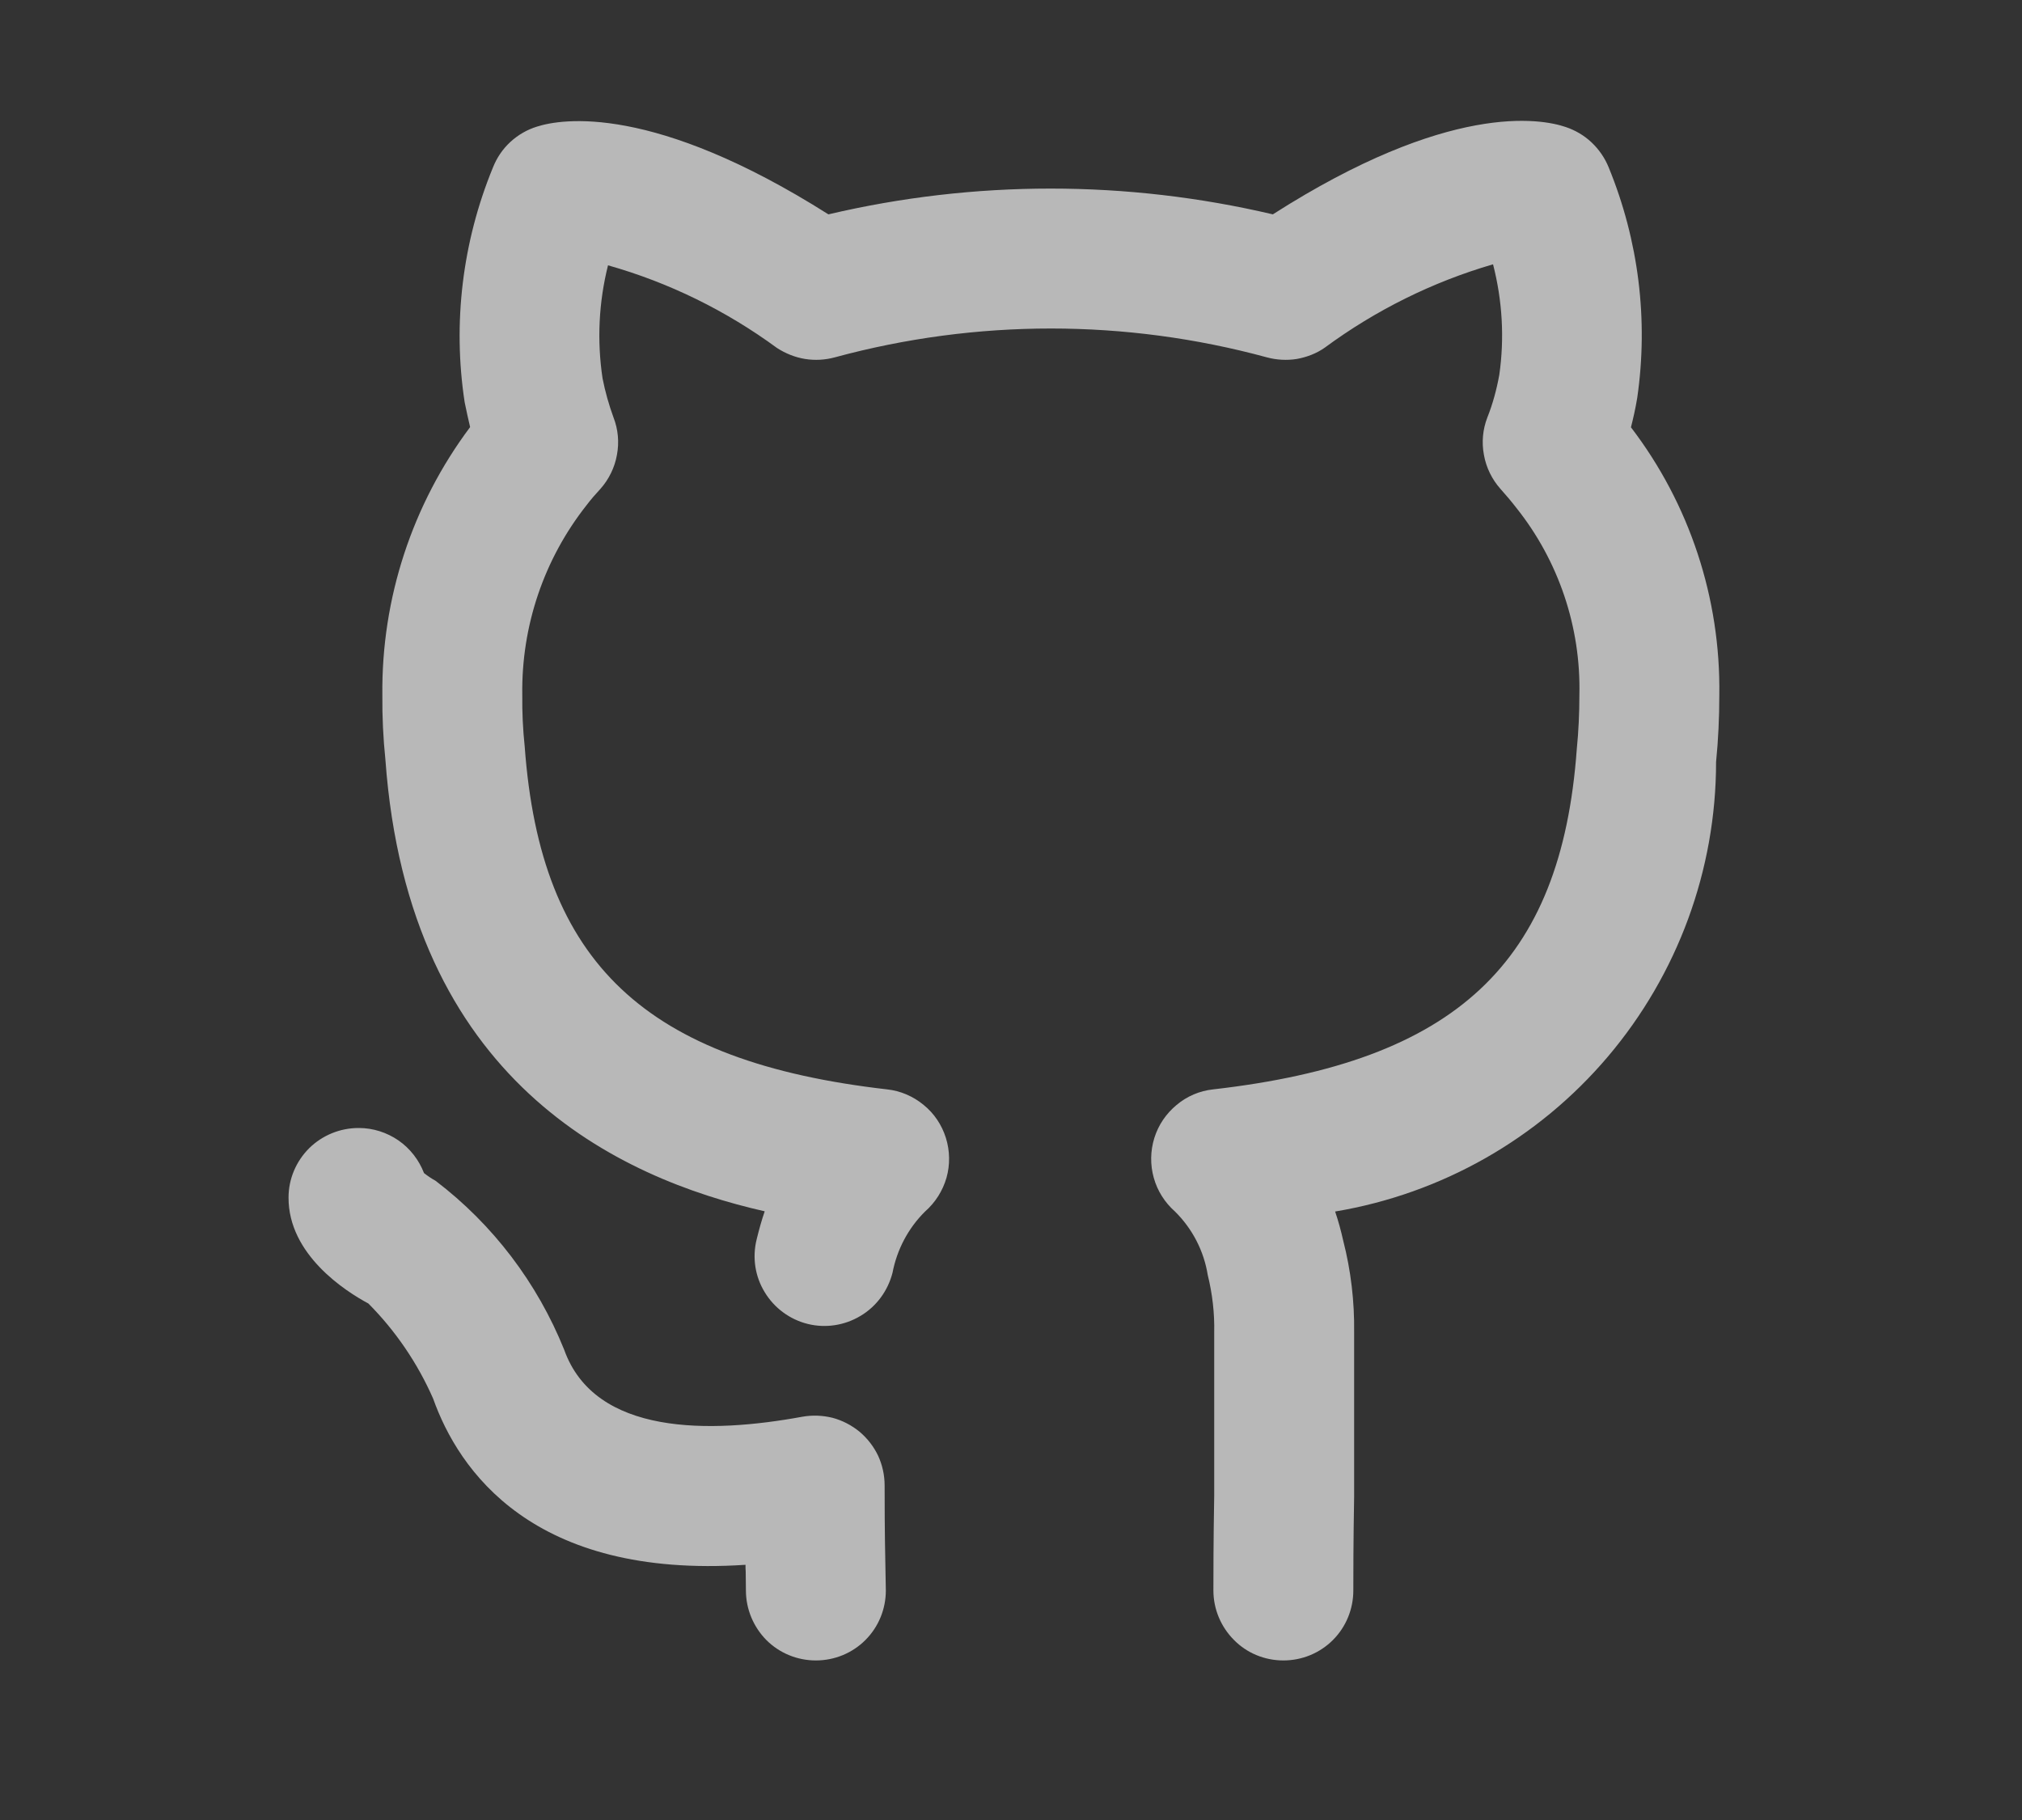 <svg width="10" height="9" viewBox="0 0 10 9" fill="none" xmlns="http://www.w3.org/2000/svg">
<rect x="0" y="0" width="10" height="9" fill="#333333" stroke="none"/>
<g clip-path="url(#clip0_1_543)">
<path d="M4.375 7.346C4.375 7.295 4.364 7.245 4.343 7.199C4.321 7.153 4.29 7.113 4.251 7.08C4.212 7.048 4.166 7.024 4.117 7.011C4.068 6.999 4.017 6.997 3.967 7.006C3.514 7.089 2.942 7.101 2.79 6.674C2.657 6.344 2.438 6.055 2.154 5.839C2.134 5.828 2.115 5.815 2.097 5.801C2.072 5.736 2.028 5.679 1.97 5.639C1.913 5.6 1.845 5.578 1.775 5.578H1.773C1.682 5.578 1.594 5.614 1.529 5.678C1.464 5.743 1.427 5.83 1.427 5.922C1.426 6.204 1.708 6.385 1.822 6.446C1.957 6.582 2.065 6.741 2.142 6.916C2.268 7.27 2.634 7.808 3.687 7.738C3.687 7.75 3.687 7.762 3.688 7.772L3.689 7.865C3.689 7.957 3.726 8.045 3.79 8.11C3.855 8.175 3.943 8.211 4.035 8.211C4.127 8.211 4.215 8.175 4.28 8.11C4.345 8.045 4.381 7.957 4.381 7.865L4.379 7.755C4.378 7.689 4.375 7.594 4.375 7.346ZM8.066 2.113C8.077 2.07 8.088 2.022 8.097 1.968C8.153 1.582 8.104 1.189 7.956 0.828C7.937 0.781 7.908 0.739 7.871 0.704C7.835 0.67 7.791 0.644 7.743 0.628C7.62 0.586 7.165 0.504 6.295 1.06C5.572 0.89 4.82 0.89 4.097 1.06C3.231 0.512 2.778 0.587 2.656 0.626C2.607 0.641 2.562 0.667 2.524 0.702C2.486 0.737 2.457 0.78 2.438 0.828C2.287 1.195 2.238 1.597 2.298 1.989C2.307 2.033 2.316 2.074 2.325 2.112C2.039 2.494 1.886 2.959 1.891 3.437C1.89 3.543 1.895 3.65 1.906 3.756C2.021 5.348 3.059 5.826 3.782 5.99C3.767 6.033 3.754 6.08 3.742 6.129C3.72 6.218 3.734 6.312 3.782 6.39C3.829 6.468 3.906 6.525 3.995 6.547C4.084 6.569 4.178 6.554 4.256 6.507C4.335 6.46 4.391 6.383 4.414 6.294C4.436 6.179 4.492 6.073 4.575 5.991C4.626 5.946 4.662 5.889 4.681 5.824C4.699 5.76 4.698 5.691 4.678 5.627C4.658 5.563 4.62 5.506 4.568 5.464C4.516 5.421 4.453 5.394 4.387 5.387C3.192 5.25 2.673 4.763 2.595 3.692C2.586 3.607 2.582 3.522 2.583 3.437C2.578 3.096 2.69 2.765 2.901 2.498C2.922 2.47 2.945 2.444 2.969 2.418C3.011 2.371 3.04 2.312 3.051 2.25C3.063 2.187 3.057 2.123 3.034 2.064C3.011 2.001 2.993 1.937 2.98 1.871C2.952 1.685 2.961 1.495 3.007 1.312C3.308 1.397 3.591 1.536 3.843 1.721C3.885 1.748 3.932 1.767 3.981 1.775C4.031 1.783 4.081 1.78 4.129 1.767C4.829 1.577 5.566 1.577 6.265 1.767C6.313 1.78 6.364 1.783 6.414 1.775C6.463 1.766 6.511 1.748 6.552 1.719C6.803 1.534 7.085 1.394 7.384 1.307C7.43 1.486 7.441 1.671 7.415 1.853C7.402 1.925 7.383 1.996 7.356 2.064C7.333 2.123 7.327 2.187 7.339 2.25C7.35 2.312 7.379 2.371 7.421 2.418C7.448 2.448 7.475 2.48 7.499 2.511C7.708 2.773 7.819 3.101 7.811 3.437C7.811 3.526 7.807 3.616 7.798 3.706C7.721 4.763 7.201 5.25 6 5.387C5.933 5.394 5.87 5.421 5.819 5.464C5.767 5.507 5.729 5.563 5.709 5.627C5.689 5.691 5.688 5.76 5.706 5.824C5.724 5.889 5.761 5.947 5.811 5.991C5.897 6.076 5.954 6.186 5.973 6.305C5.996 6.398 6.007 6.493 6.005 6.589V7.396C6.001 7.62 6.001 7.788 6.001 7.865C6.001 7.957 6.038 8.045 6.103 8.11C6.167 8.175 6.255 8.211 6.347 8.211C6.439 8.211 6.527 8.175 6.592 8.11C6.657 8.045 6.693 7.957 6.693 7.865C6.693 7.79 6.693 7.625 6.697 7.401V6.589C6.699 6.436 6.681 6.283 6.643 6.135C6.632 6.086 6.619 6.038 6.603 5.991C7.129 5.903 7.607 5.632 7.952 5.225C8.297 4.818 8.487 4.302 8.487 3.768C8.498 3.658 8.503 3.547 8.503 3.437C8.51 2.959 8.356 2.492 8.066 2.113L8.066 2.113Z" fill="#F1F1F1" fill-opacity="0.7"/>
</g>
<defs>
<clipPath id="clip0_1_543">
<rect width="8.303" height="8.303" fill="white" transform="translate(0.891 0.253)"/>
</clipPath>
</defs>
</svg>

